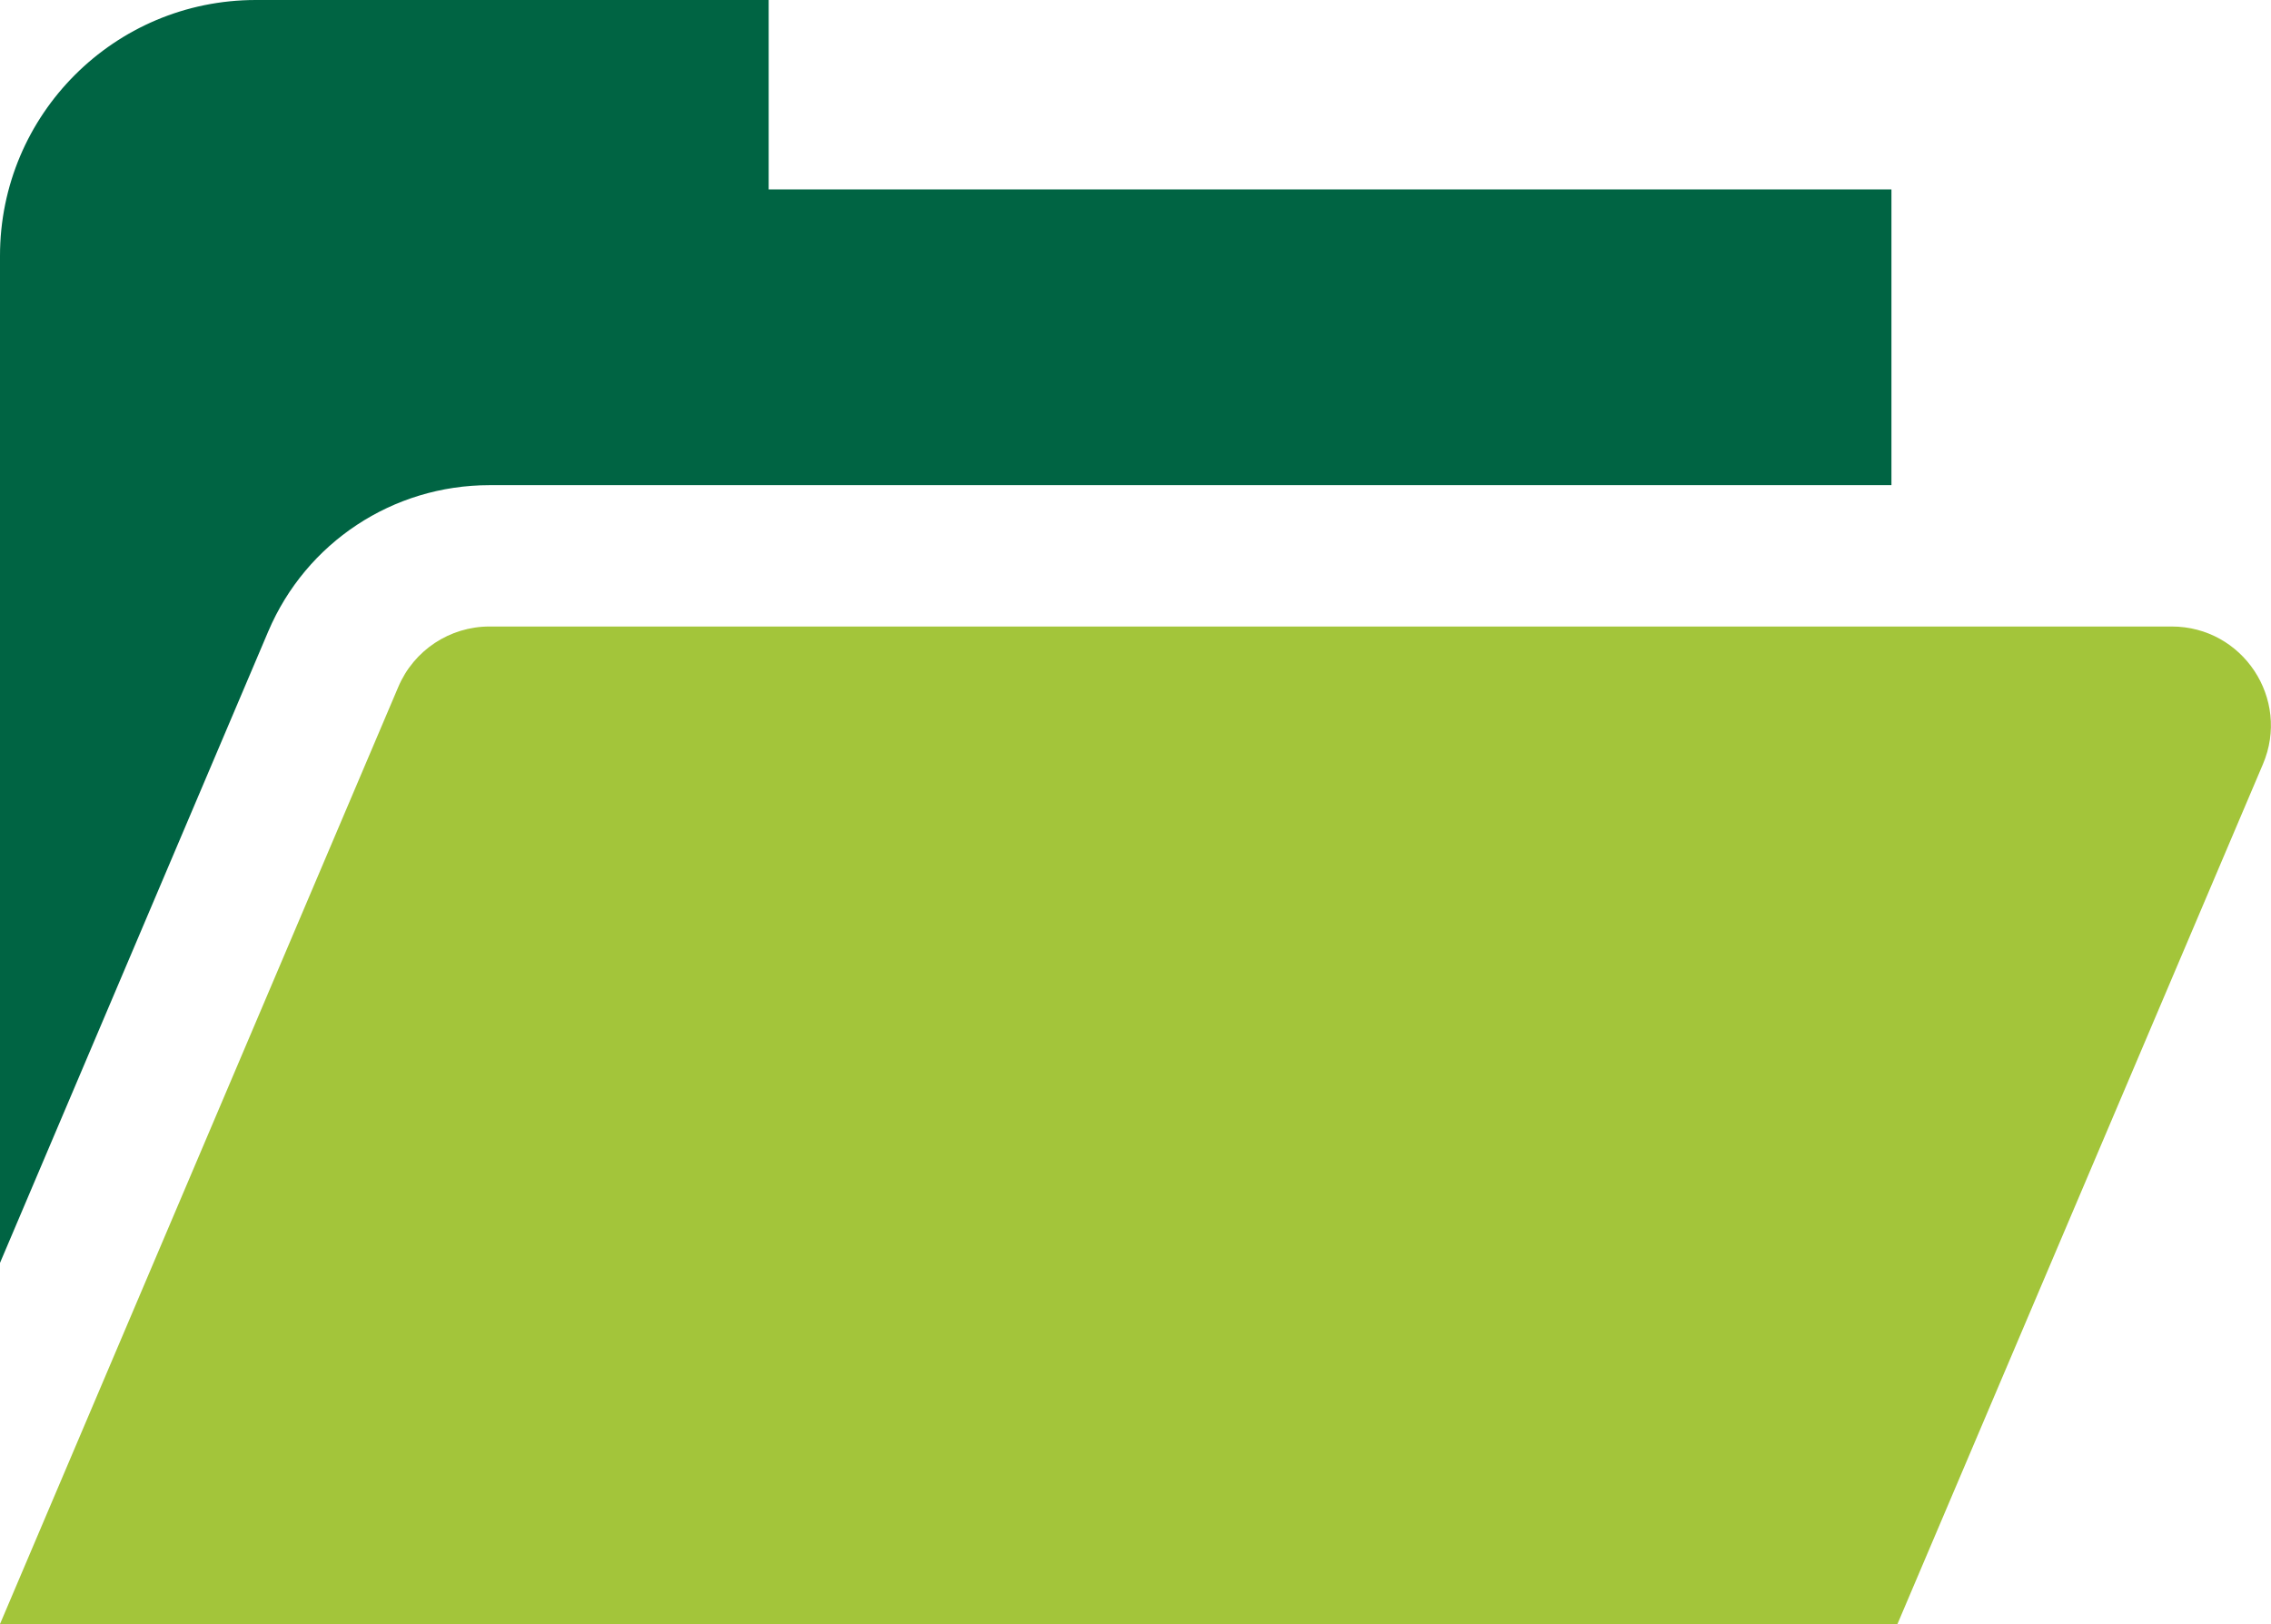 <svg width="64.26" height="45.96" viewBox="0 0 64.26 45.96" xmlns="http://www.w3.org/2000/svg" xmlns:xlink="http://www.w3.org/1999/xlink" overflow="visible"><defs></defs><g id="Folder_1_"><path d="M35 17.73 25.25 17.73 13.85 17.73C12.73 17.73 11.71 18.4 11.27 19.44L0 45.96 23.75 45.96 33.5 45.96 53.69 45.96 64.03 21.63C64.82 19.78 63.46 17.73 61.45 17.73L35 17.73Z" id="XMLID_2_" fill="#A3C53A"/><path d="M7.59 17.87C8.66 15.35 11.12 13.73 13.85 13.73L53.52 13.73 53.52 5.36 21.75 5.36 21.75 0 7.24 0C3.24 0 0 3.24 0 7.24L0 35.74 7.59 17.87Z" id="XMLID_1_" fill="#006443"/></g></svg>